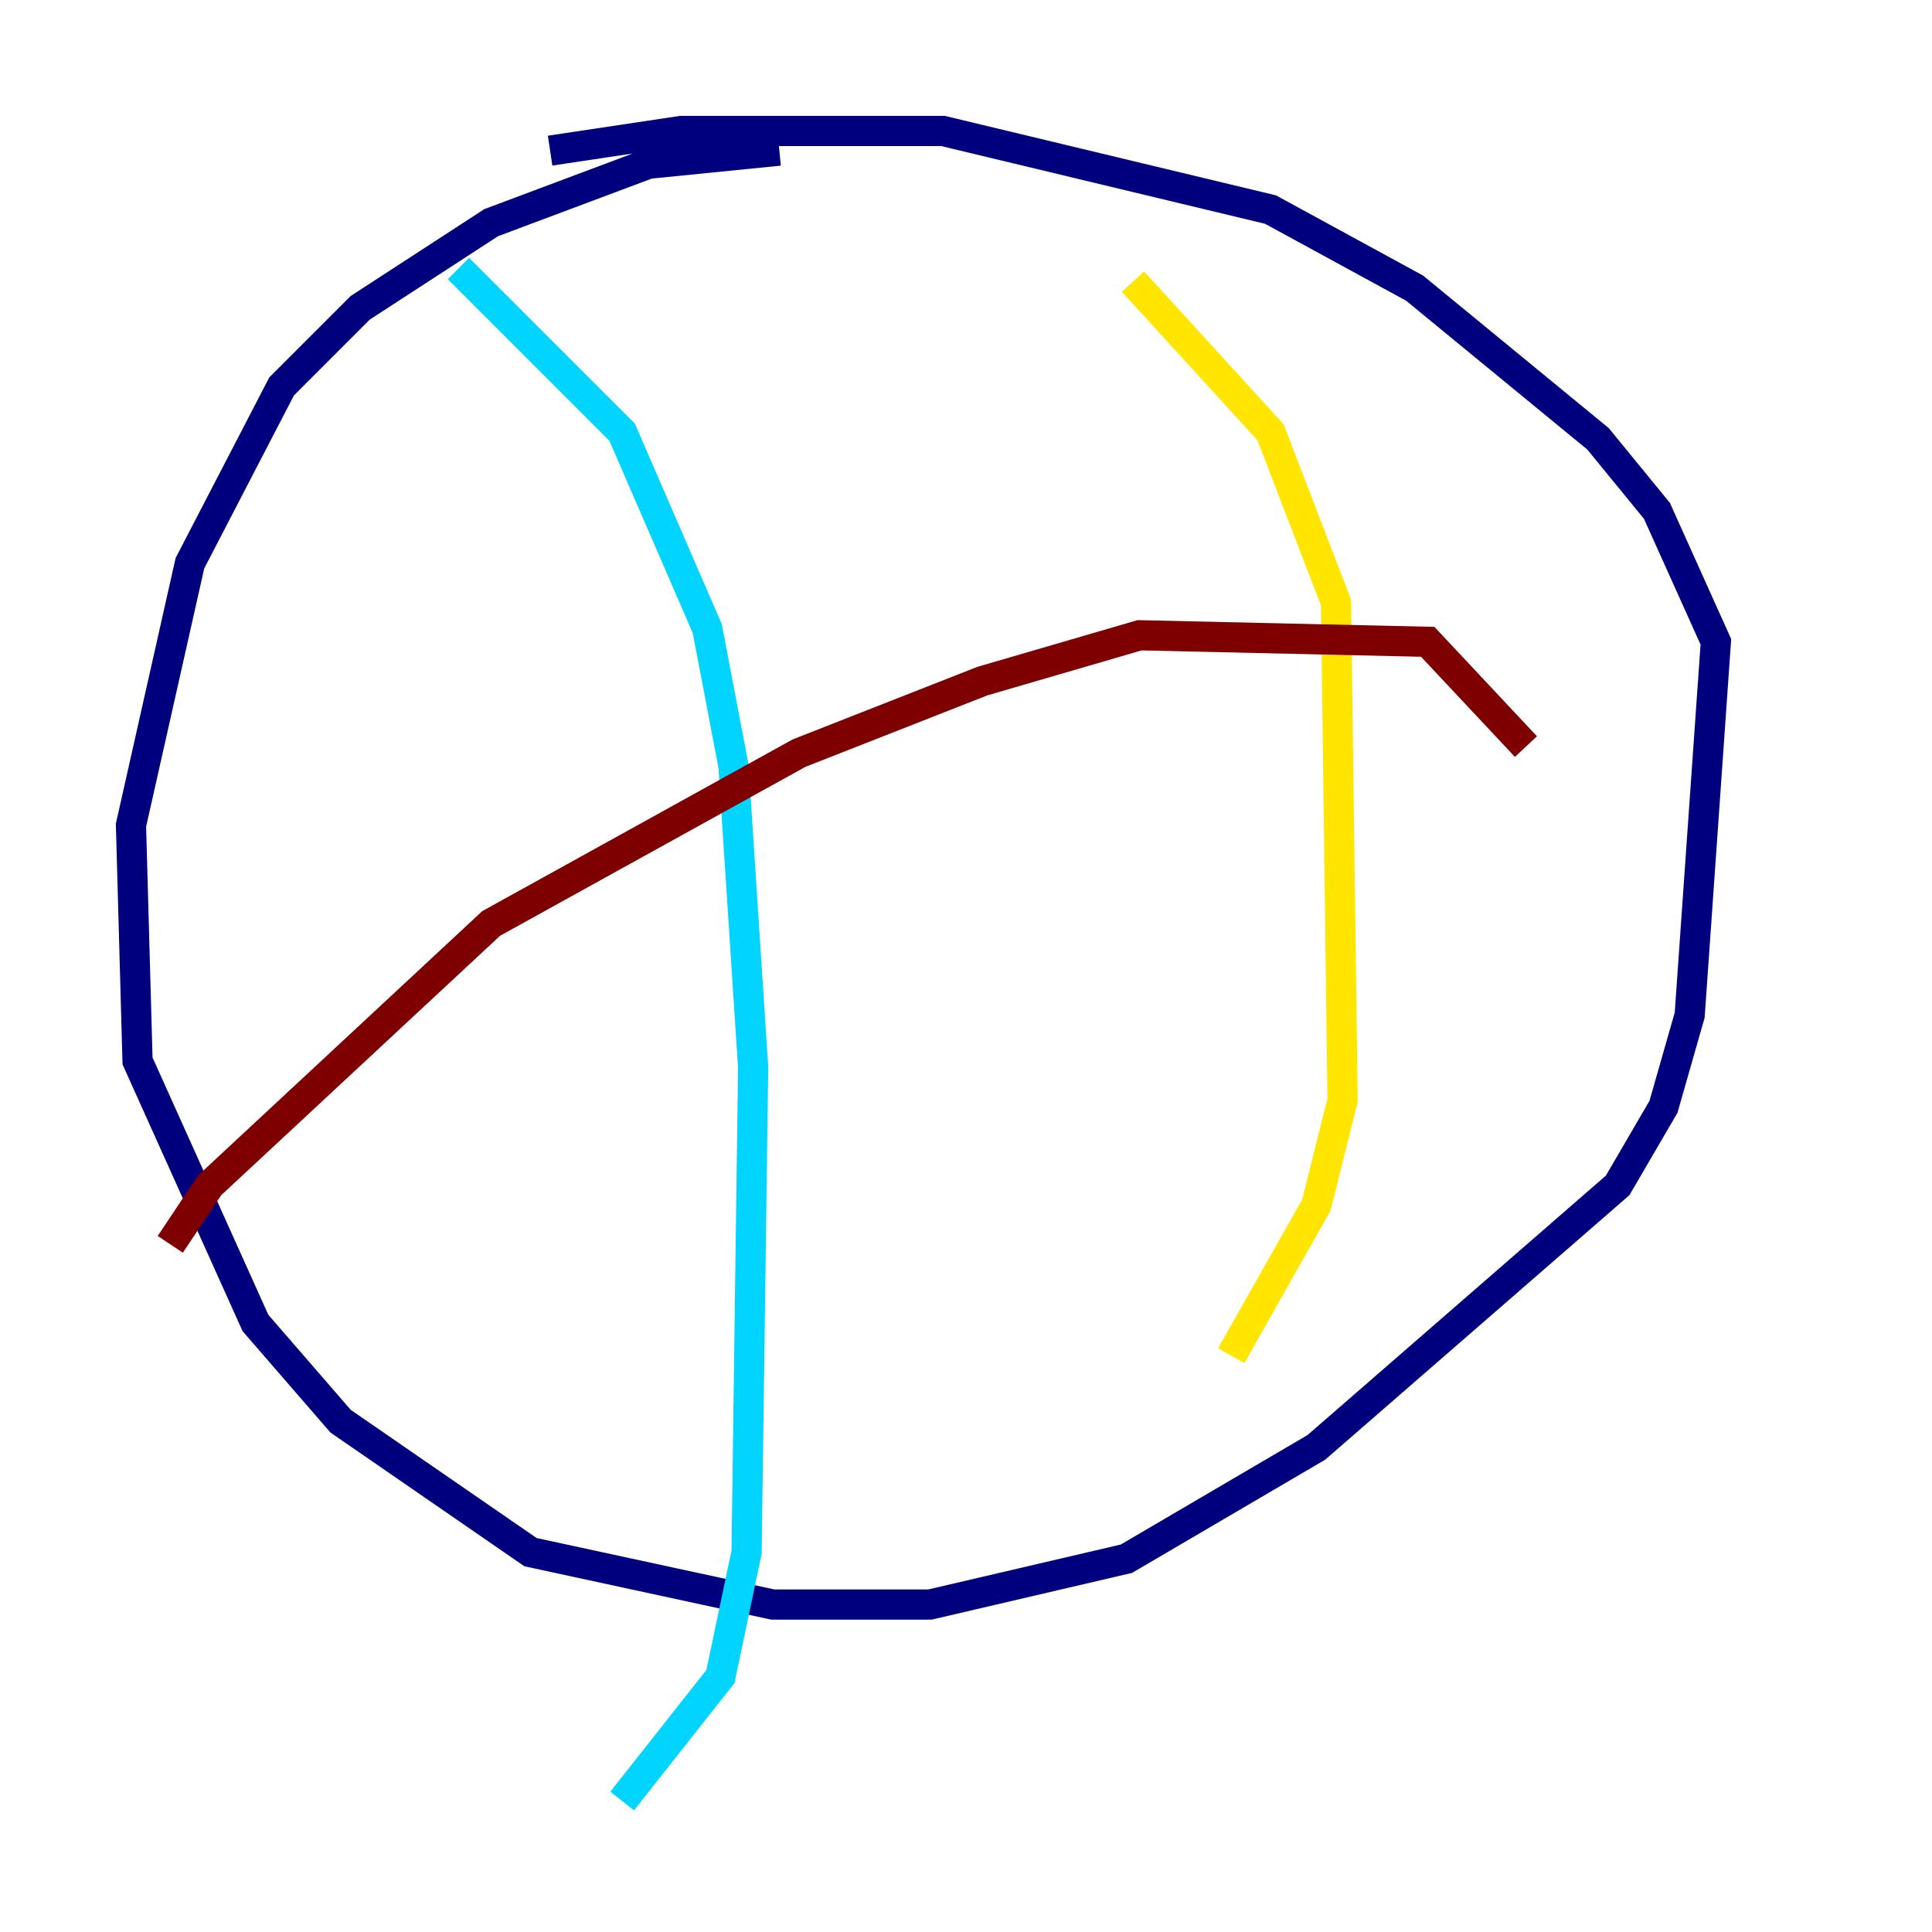 <?xml version="1.0" encoding="utf-8" ?>
<svg baseProfile="tiny" height="128" version="1.2" viewBox="0,0,128,128" width="128" xmlns="http://www.w3.org/2000/svg" xmlns:ev="http://www.w3.org/2001/xml-events" xmlns:xlink="http://www.w3.org/1999/xlink"><defs /><polyline fill="none" points="51.634,9.98 42.956,10.848 32.542,14.752 23.864,20.393 18.658,25.6 12.583,37.315 8.678,54.671 9.112,70.291 16.922,87.647 22.563,94.156 35.146,102.834 51.2,106.305 61.614,106.305 74.63,103.268 87.214,95.891 107.173,78.536 110.21,73.329 111.946,67.254 113.681,42.522 109.776,33.844 105.871,29.071 93.722,19.091 84.176,13.885 62.481,8.678 45.125,8.678 36.447,9.98" stroke="#00007f" stroke-width="2" /><polyline fill="none" points="30.373,17.79 41.22,28.637 46.861,41.654 48.597,50.766 49.898,70.725 49.464,102.834 47.729,111.078 41.22,119.322" stroke="#00d4ff" stroke-width="2" /><polyline fill="none" points="75.064,18.658 84.176,28.637 88.515,39.919 88.949,72.895 87.214,79.837 81.573,89.817" stroke="#ffe500" stroke-width="2" /><polyline fill="none" points="11.281,82.441 13.885,78.536 32.542,61.18 52.936,49.898 65.085,45.125 75.498,42.088 94.59,42.522 101.098,49.464" stroke="#7f0000" stroke-width="2" /></svg>